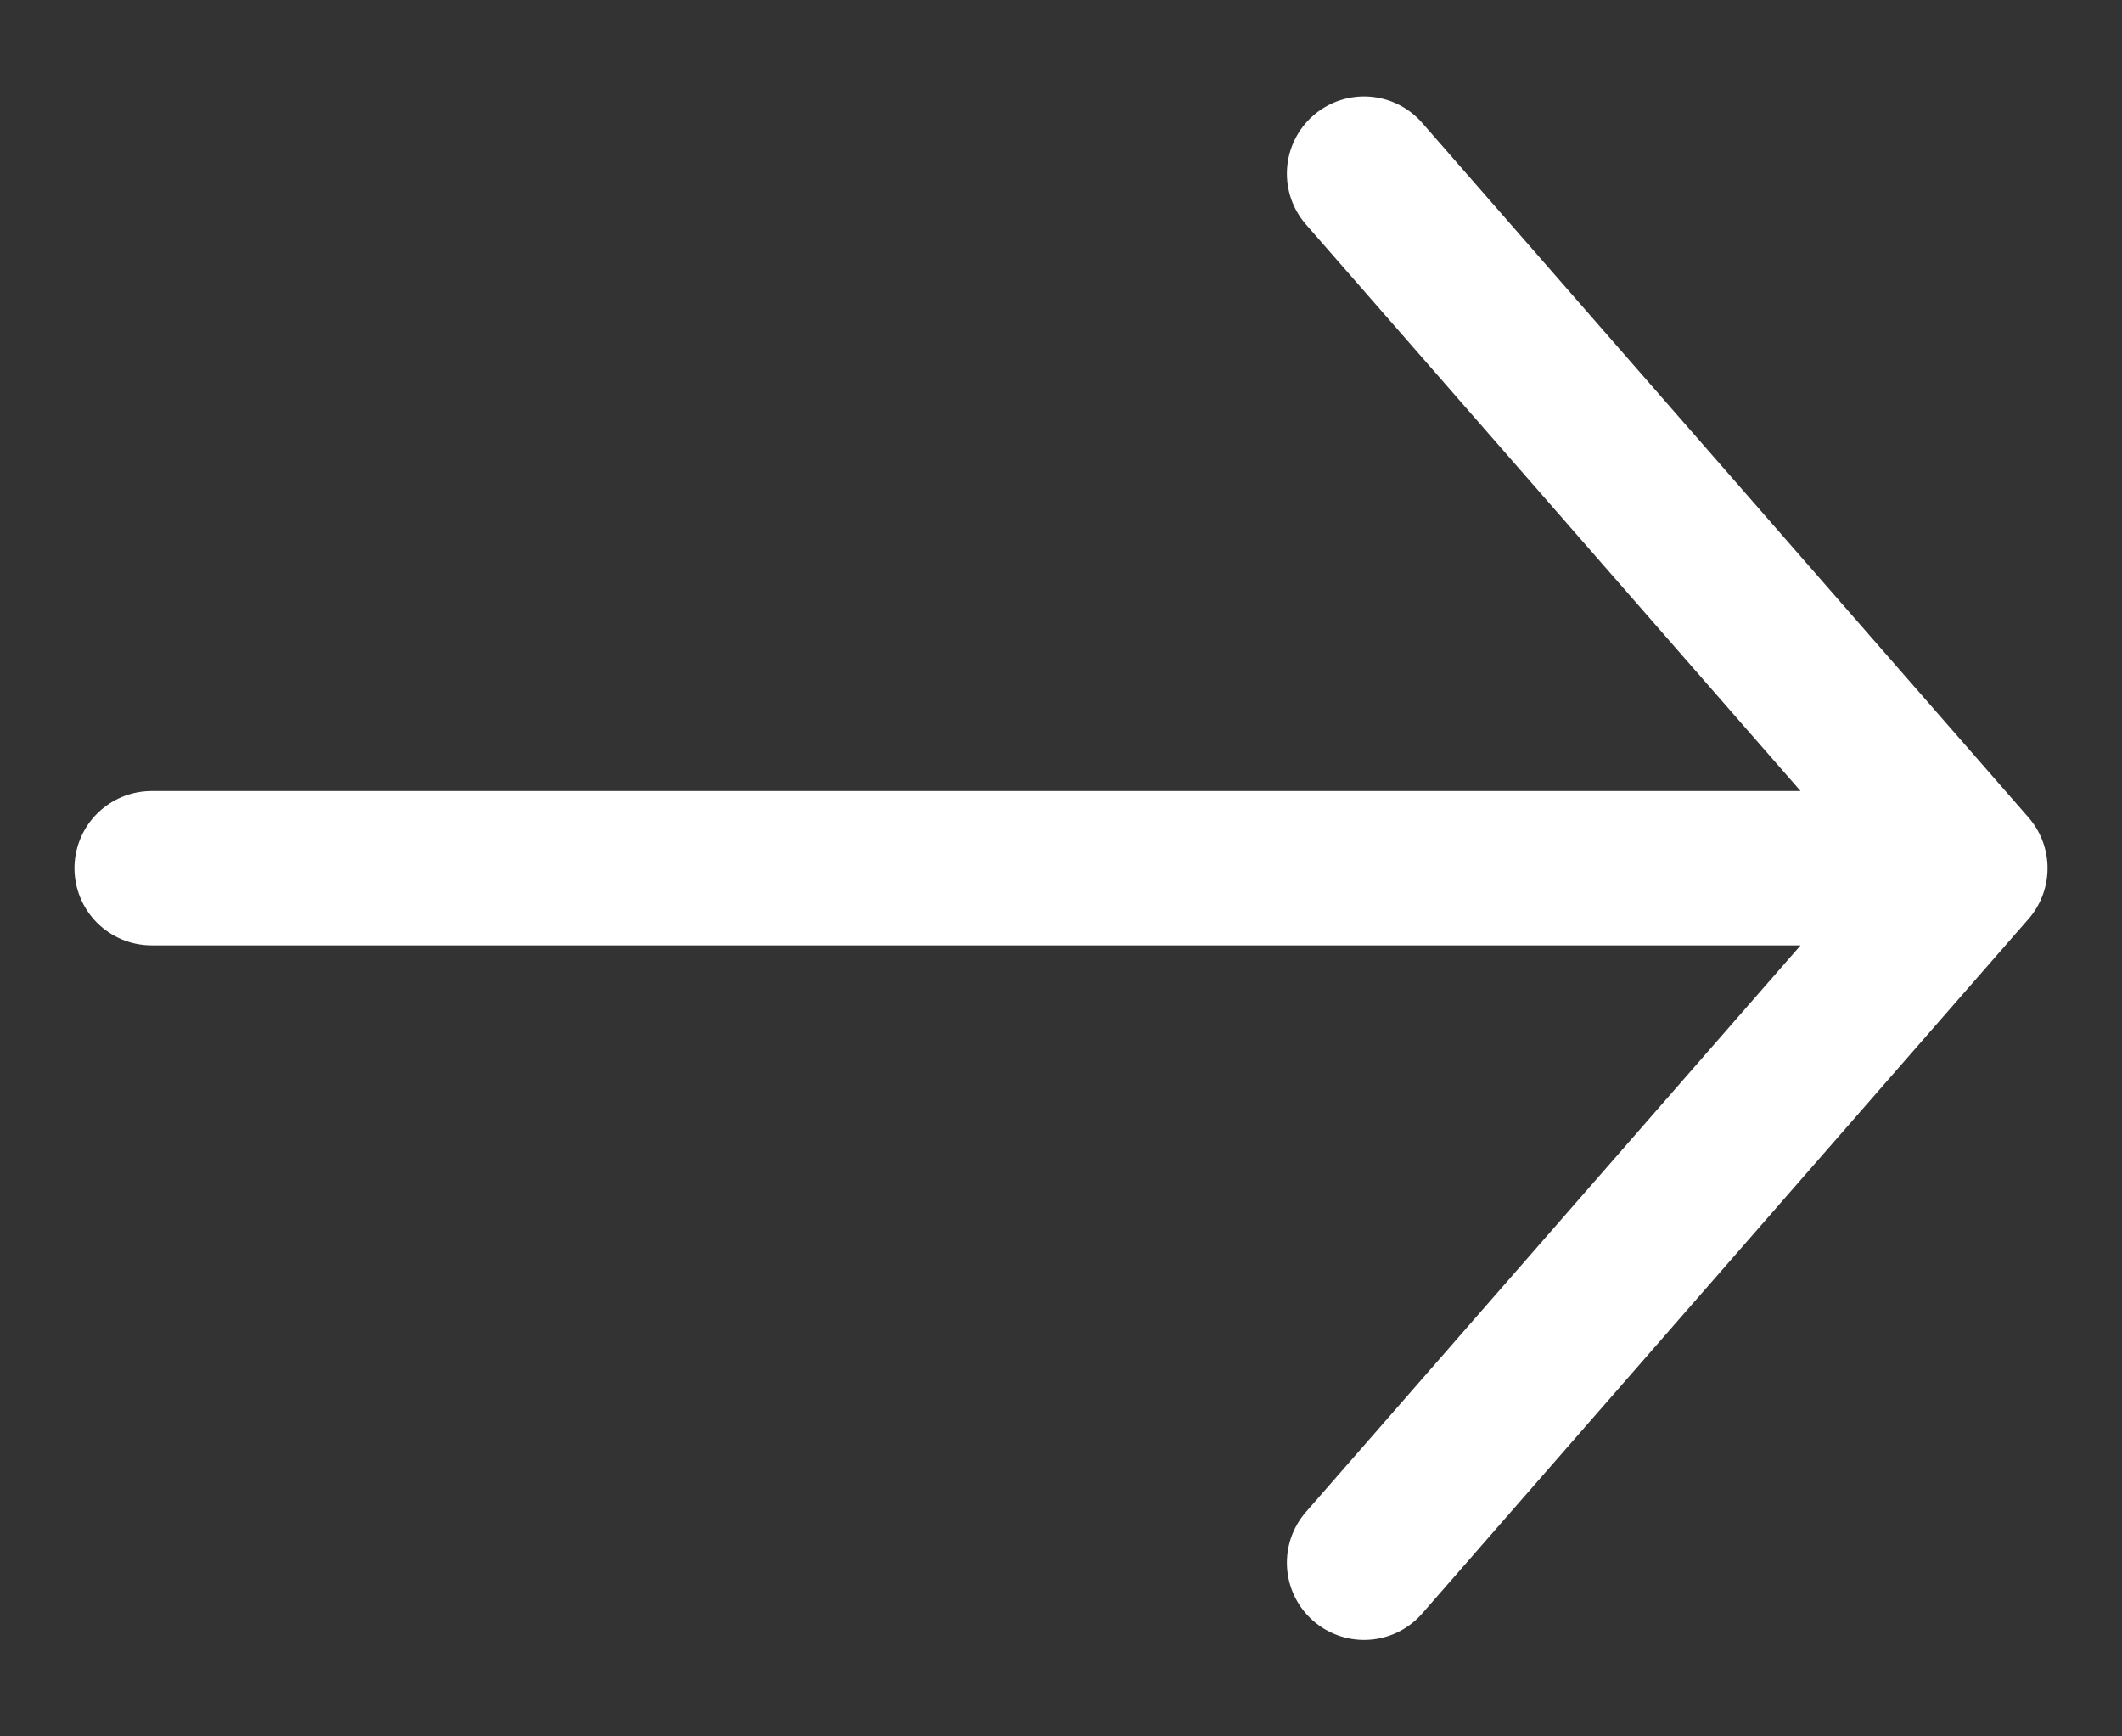   <svg
    xmlns="http://www.w3.org/2000/svg"
    width="11"
    height="9"
    viewBox="0 0 11 9"
    fill="none"
  >
    <rect x="0" y="0" width="11" height="9" fill="#333333" stroke="none"/>
    <g clip-path="url(#clip0_121_73)">
      <path
        d="M0.786 4.5H10.214M10.214 4.5L7.071 0.9M10.214 4.5L7.071 8.1"
        stroke="white"
        stroke-width="0.8"
        stroke-linecap="round"
        stroke-linejoin="round"
      />
    </g>
    <defs>
      <clipPath id="clip0_121_73">
        <rect width="11" height="9" fill="white" />
      </clipPath>
    </defs>
  </svg>
